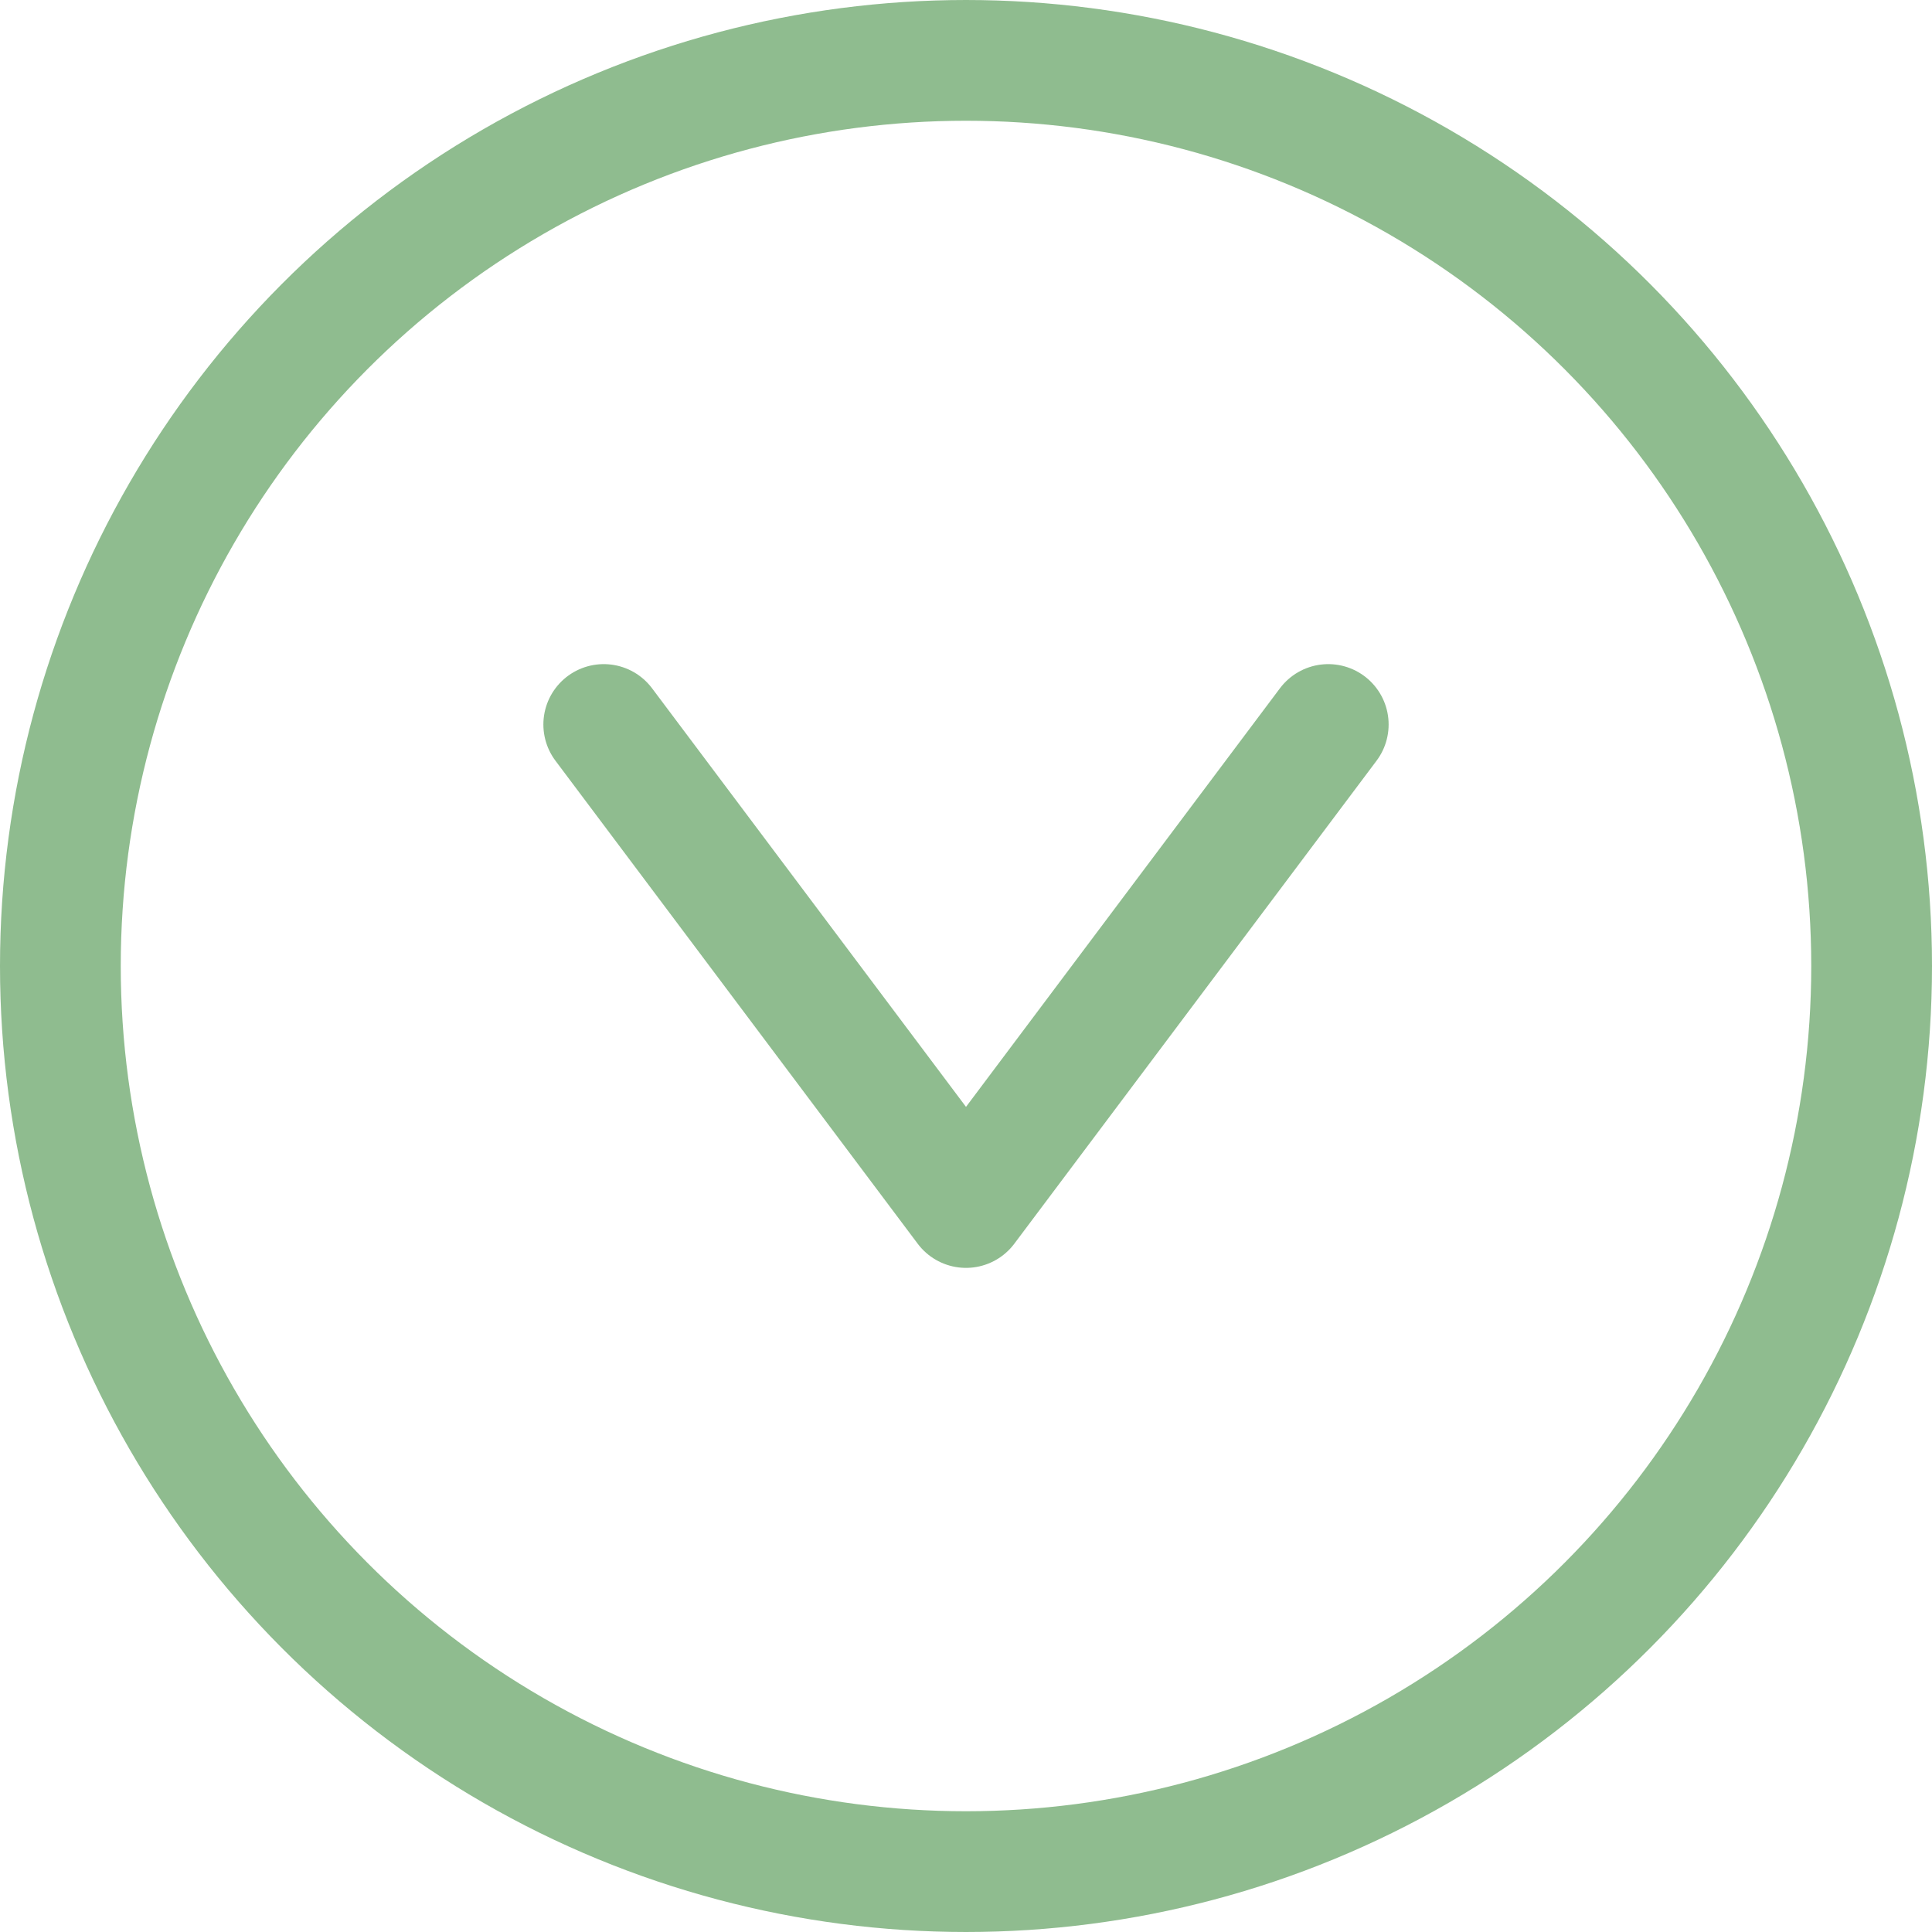 <svg width="32" height="32" viewBox="0 0 32 32" fill="none" xmlns="http://www.w3.org/2000/svg">
<circle cx="16" cy="16" r="15" stroke="#8FBC8F" stroke-width="2"/>
<path d="M10 12L16 20L22 12" stroke="#8FBC8F" stroke-width="2" stroke-linecap="round" stroke-linejoin="round"/>
</svg>

